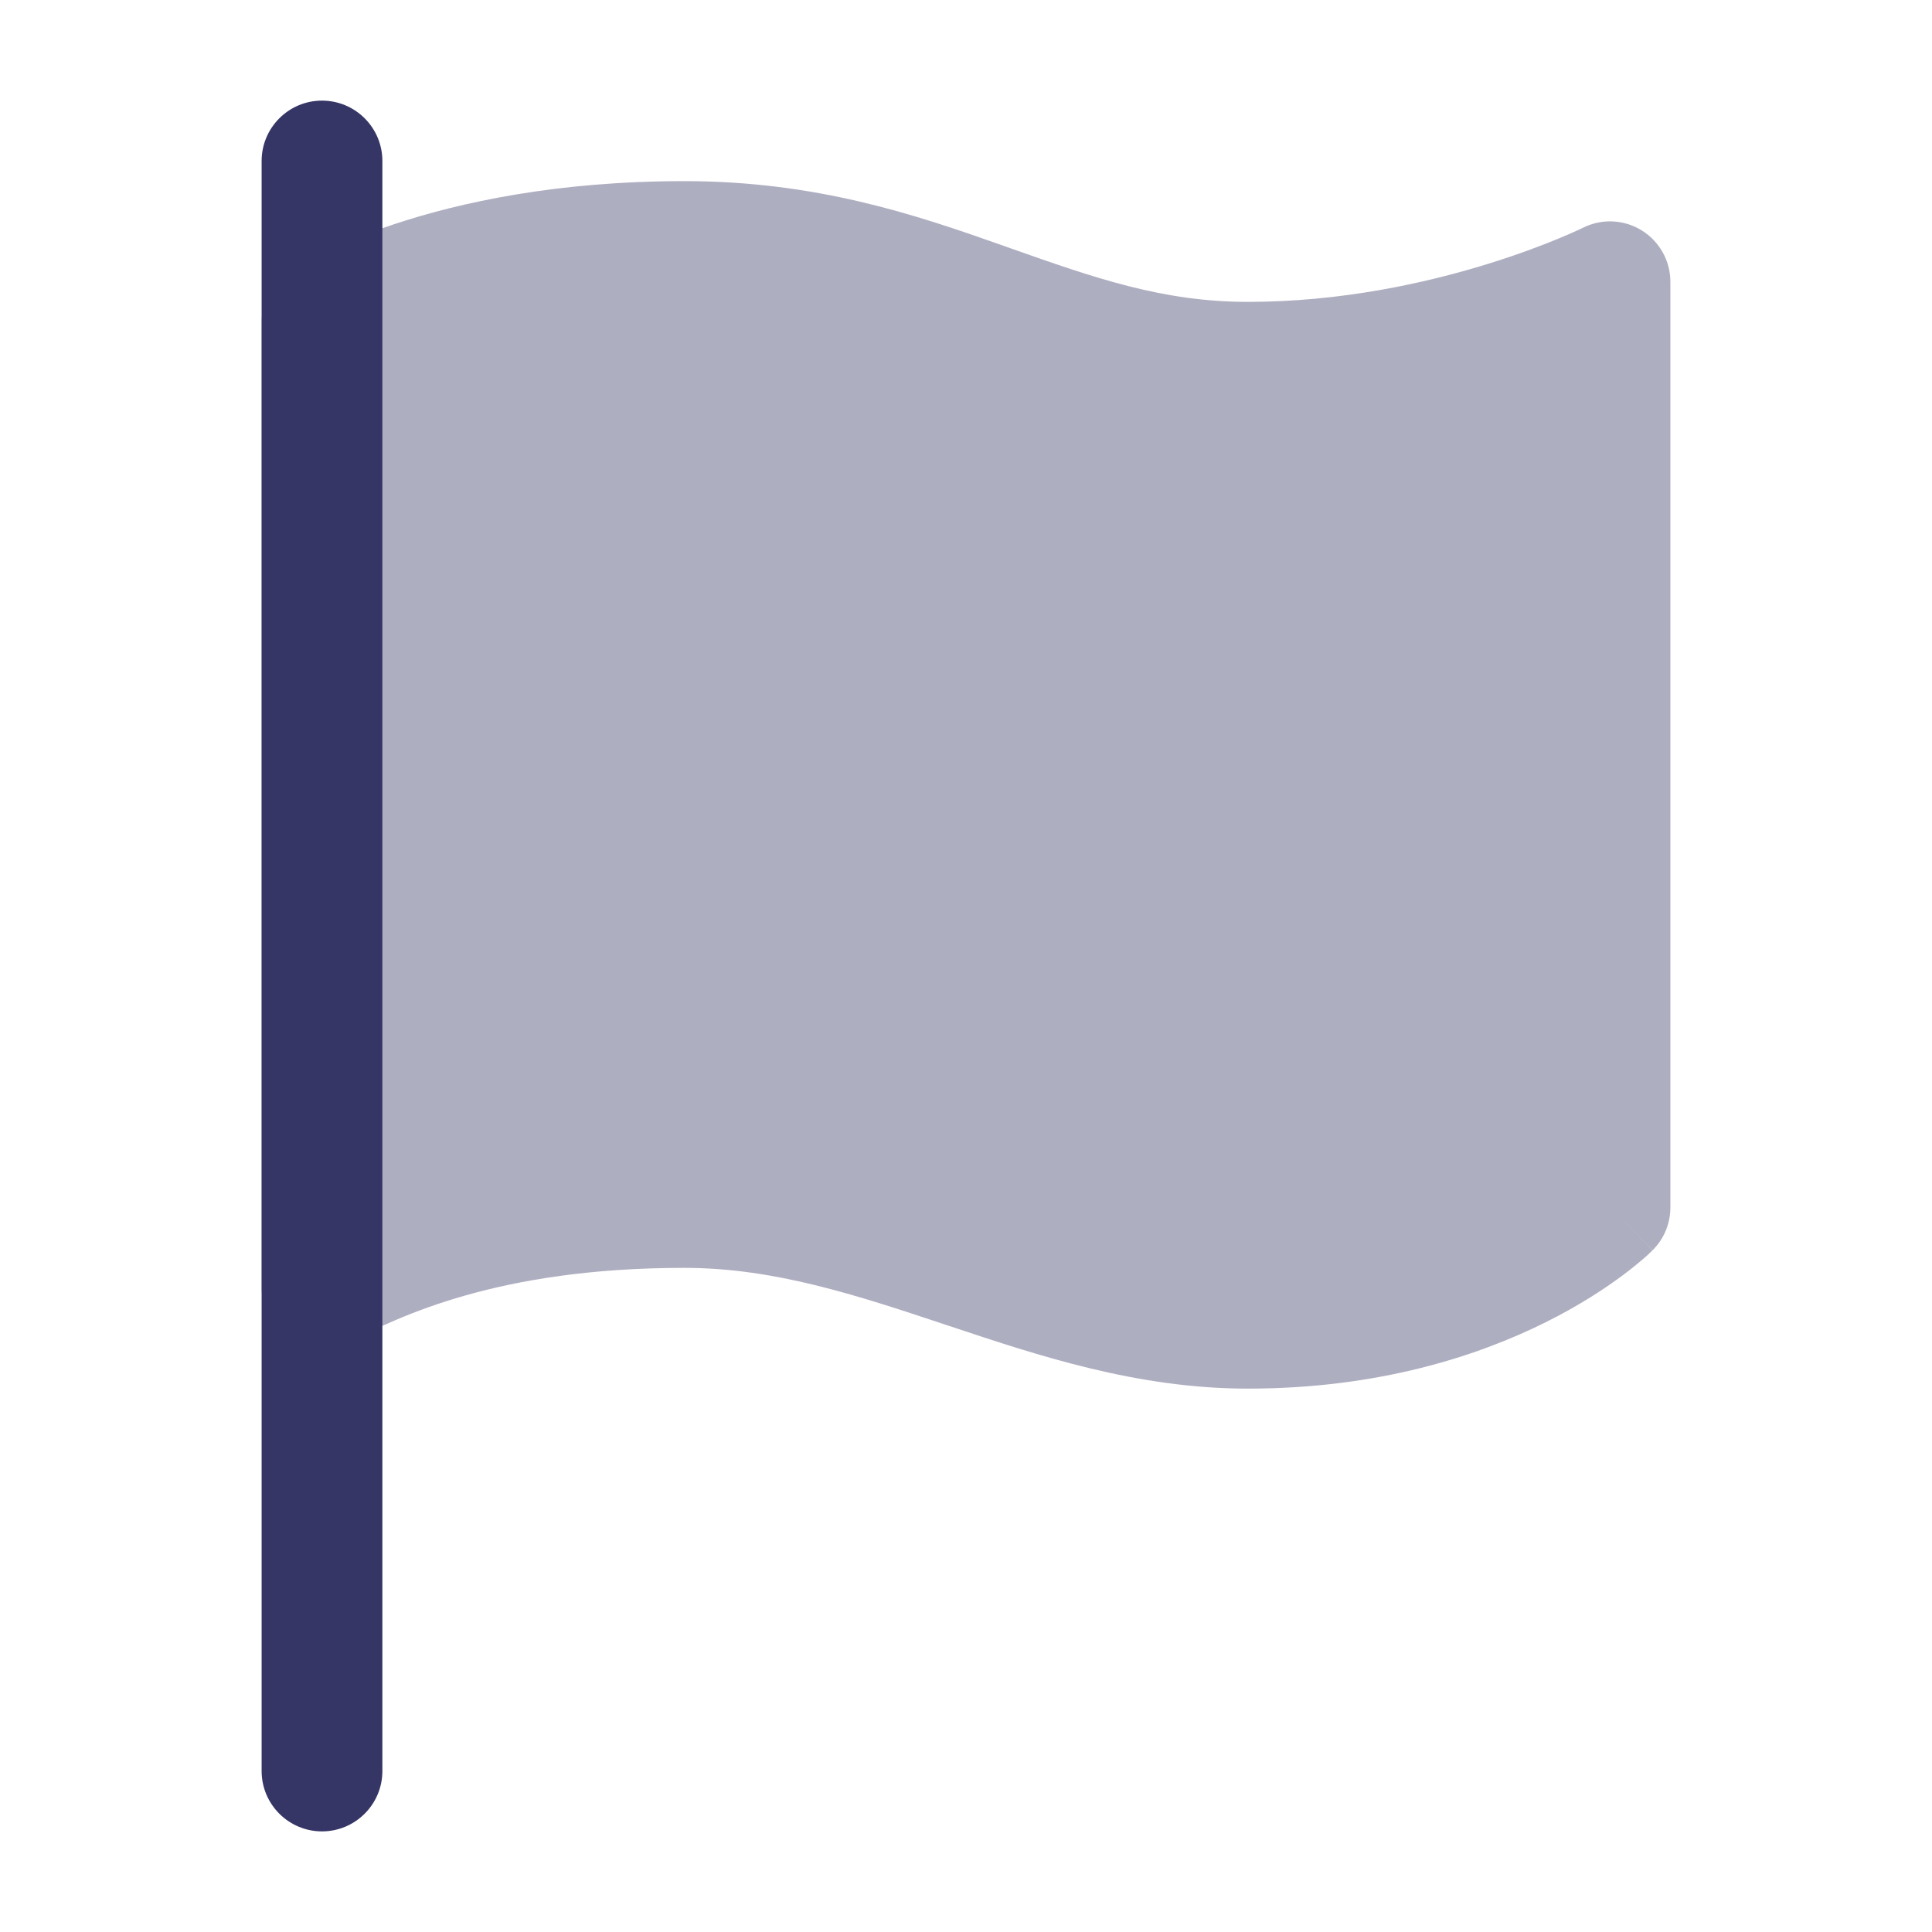 <svg width="24" height="24" viewBox="0 0 24 24" fill="none" xmlns="http://www.w3.org/2000/svg">
<path opacity="0.4" d="M20.394 2.862C20.173 2.725 19.897 2.713 19.665 2.829L19.652 2.835C19.641 2.841 19.622 2.85 19.596 2.861C19.545 2.885 19.466 2.92 19.362 2.963C19.154 3.049 18.848 3.166 18.467 3.283C17.702 3.519 16.654 3.75 15.5 3.75C14.438 3.75 13.583 3.448 12.55 3.083L12.437 3.043C11.362 2.663 10.135 2.25 8.5 2.25C6.915 2.25 5.71 2.514 4.888 2.788C4.477 2.925 4.163 3.064 3.946 3.173C3.837 3.227 3.753 3.274 3.692 3.309C3.662 3.327 3.638 3.341 3.62 3.353L3.598 3.367L3.59 3.372L3.587 3.374L3.585 3.375C3.585 3.375 3.584 3.376 4 4L3.584 3.376C3.375 3.515 3.25 3.749 3.25 4V16C3.25 16.26 3.385 16.501 3.606 16.638C3.827 16.775 4.103 16.787 4.335 16.671L4.349 16.664C4.963 16.357 6.177 15.75 8.5 15.75C9.61 15.75 10.622 16.081 11.763 16.462L11.806 16.476C12.904 16.842 14.128 17.25 15.5 17.25C17.13 17.25 18.369 16.842 19.21 16.421C19.63 16.211 19.949 15.999 20.169 15.834C20.279 15.752 20.363 15.681 20.424 15.629C20.454 15.603 20.478 15.581 20.495 15.564L20.517 15.543L20.525 15.536L20.528 15.533L20.529 15.531C20.529 15.531 20.53 15.53 20.006 15.006L20.53 15.53C20.671 15.39 20.75 15.199 20.75 15V3.5C20.75 3.24 20.615 2.999 20.394 2.862Z" fill="#353566"/>
<path d="M4 1.25C4.414 1.25 4.75 1.586 4.75 2V22C4.75 22.414 4.414 22.75 4 22.75C3.586 22.75 3.25 22.414 3.25 22V2C3.25 1.586 3.586 1.25 4 1.25Z" fill="#353566"/>
</svg>
